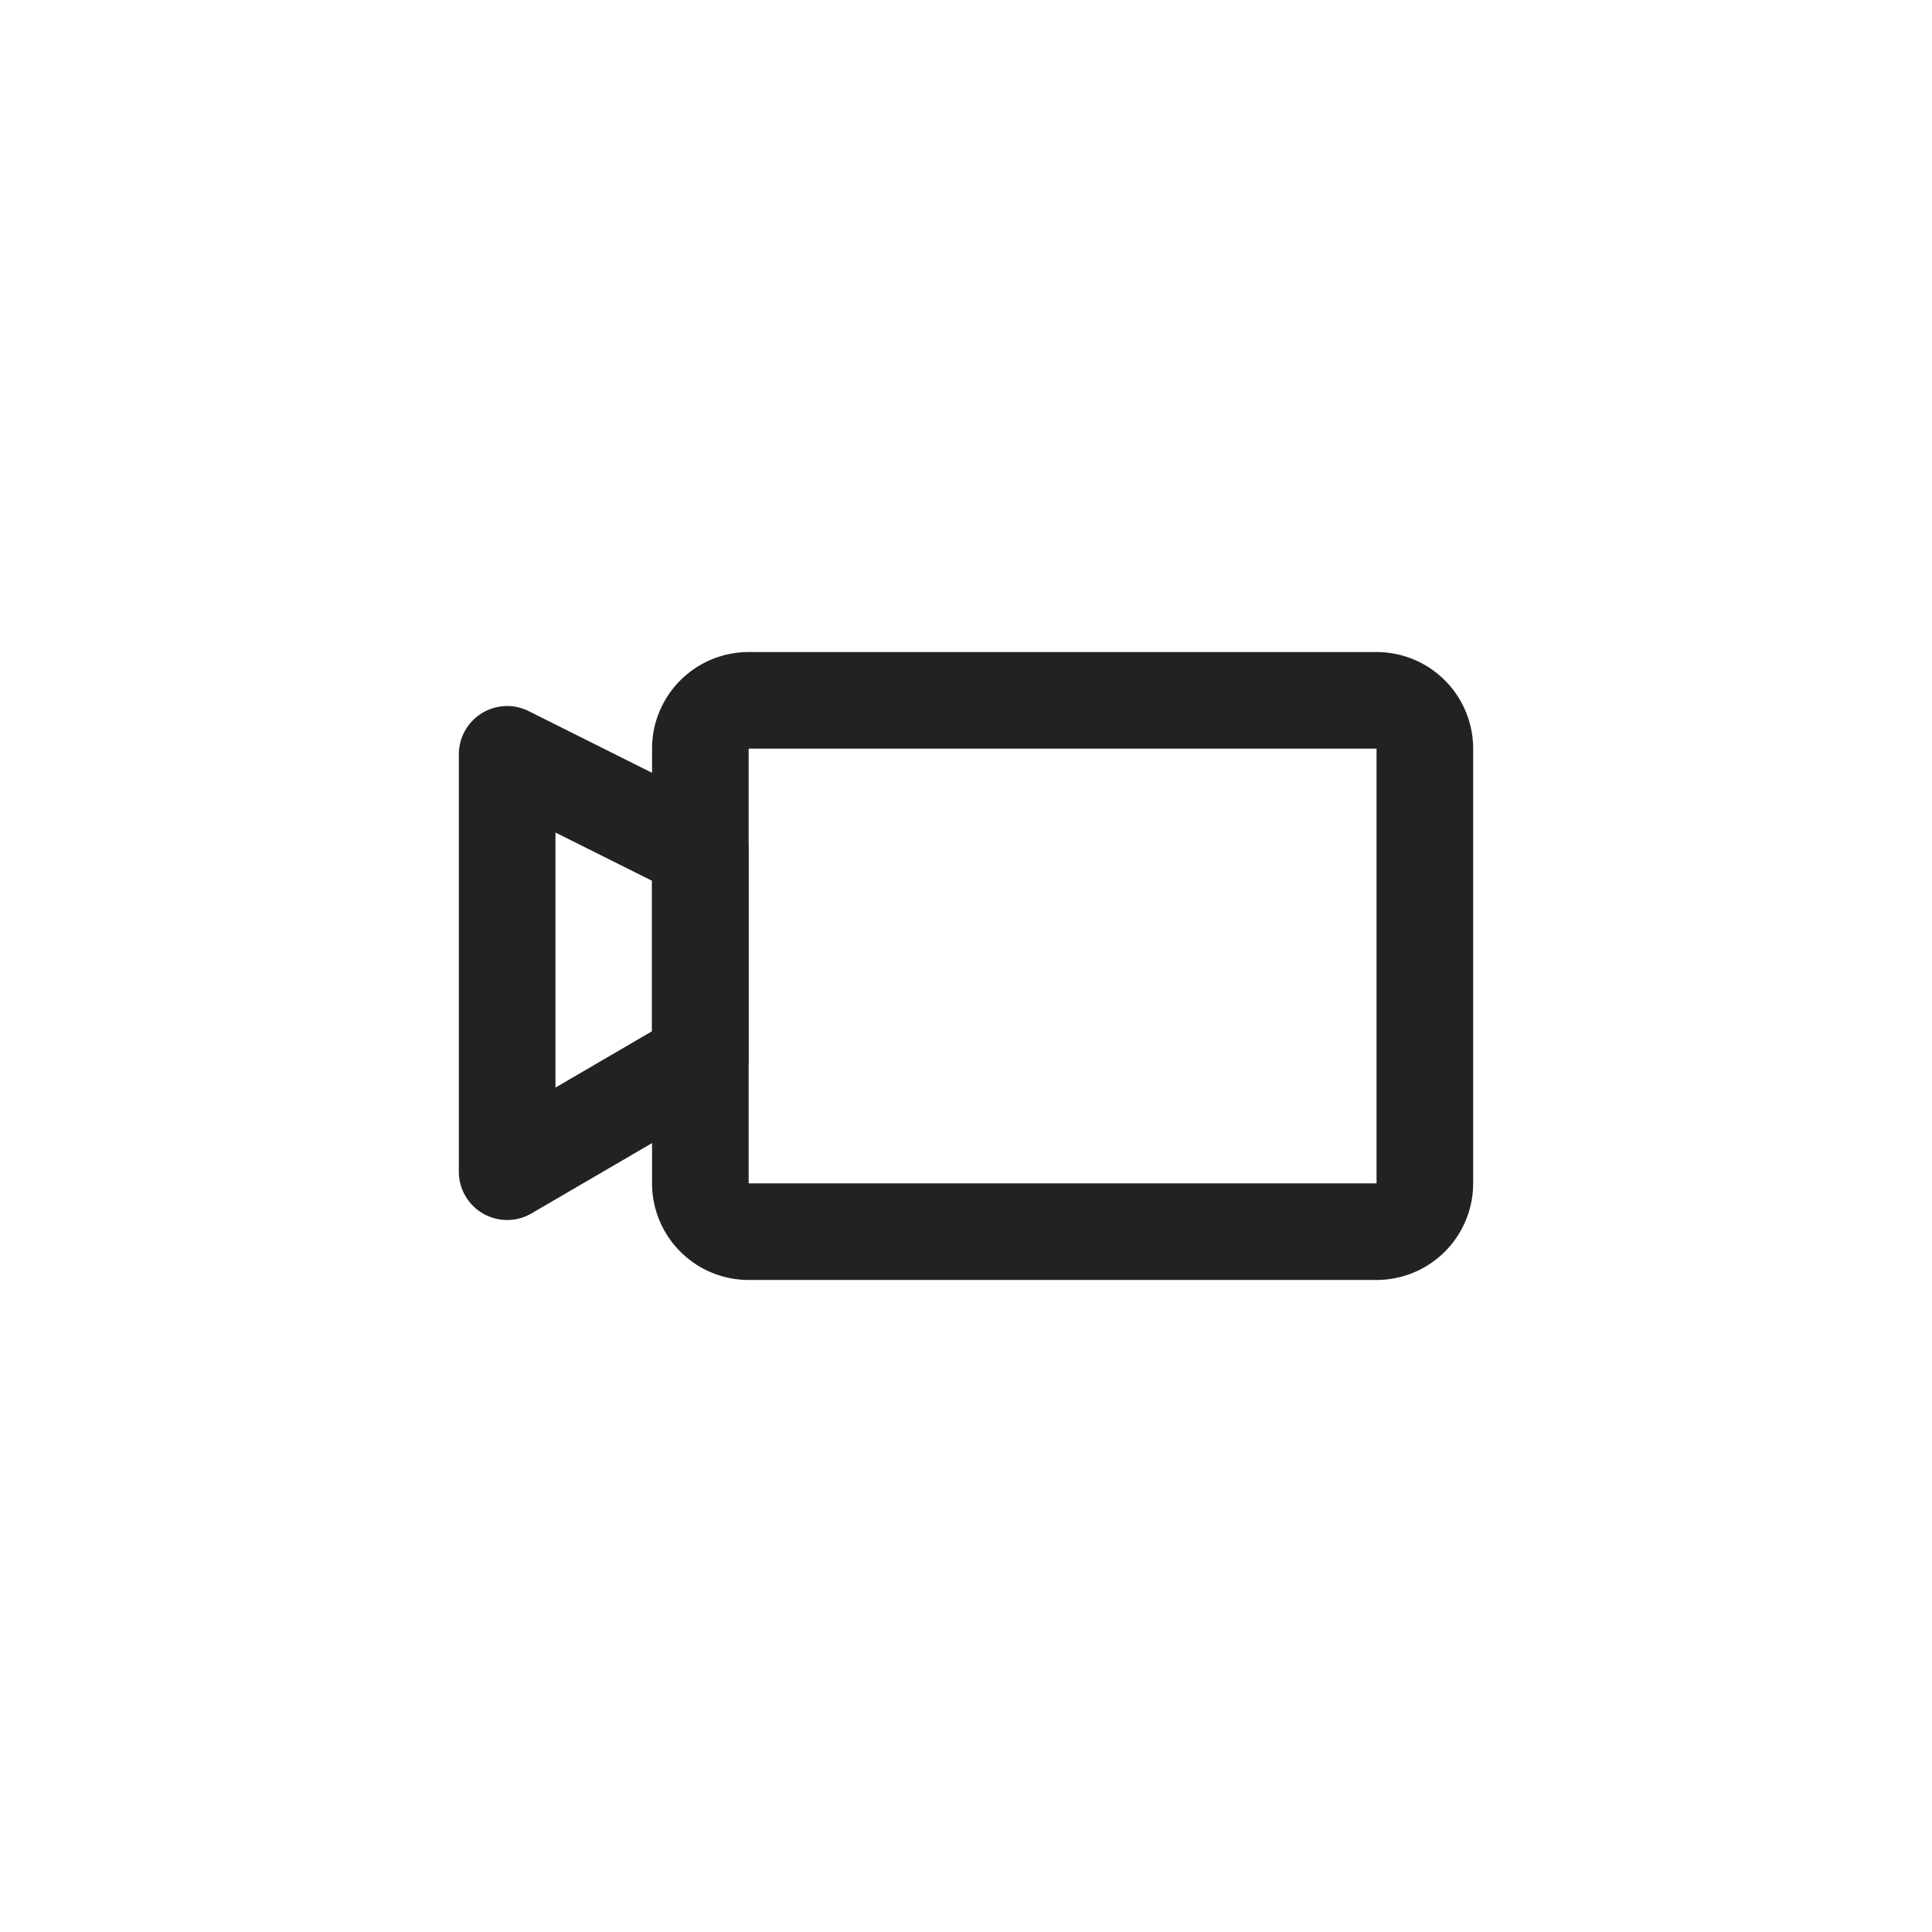 <svg xmlns="http://www.w3.org/2000/svg" viewBox="0 0 1024 1024"><path fill="#222" d="M396.8 345.6A51.2 51.2 0 0 0 345.6 396.8V627.2A51.2 51.2 0 0 0 396.8 678.4H729.6A51.2 51.2 0 0 0 780.8 627.2V396.8A51.2 51.2 0 0 0 729.6 345.6H396.8ZM396.8 396.8H729.6V627.2H396.8V396.8Z"></path><path fill="#222" d="M245.9 388.378A25.6 25.6 0 0 0 243.2 399.82V621.03A25.6 25.6 0 0 0 281.702 643.135L384.077 583.424A25.6 25.6 0 0 0 396.774 561.28V451.02A25.6 25.6 0 0 0 382.618 428.123L280.256 376.922A25.6 25.6 0 0 0 245.888 388.39ZM294.414 441.254 345.574 466.83V546.586L294.413 576.448V441.254Z"></path></svg>